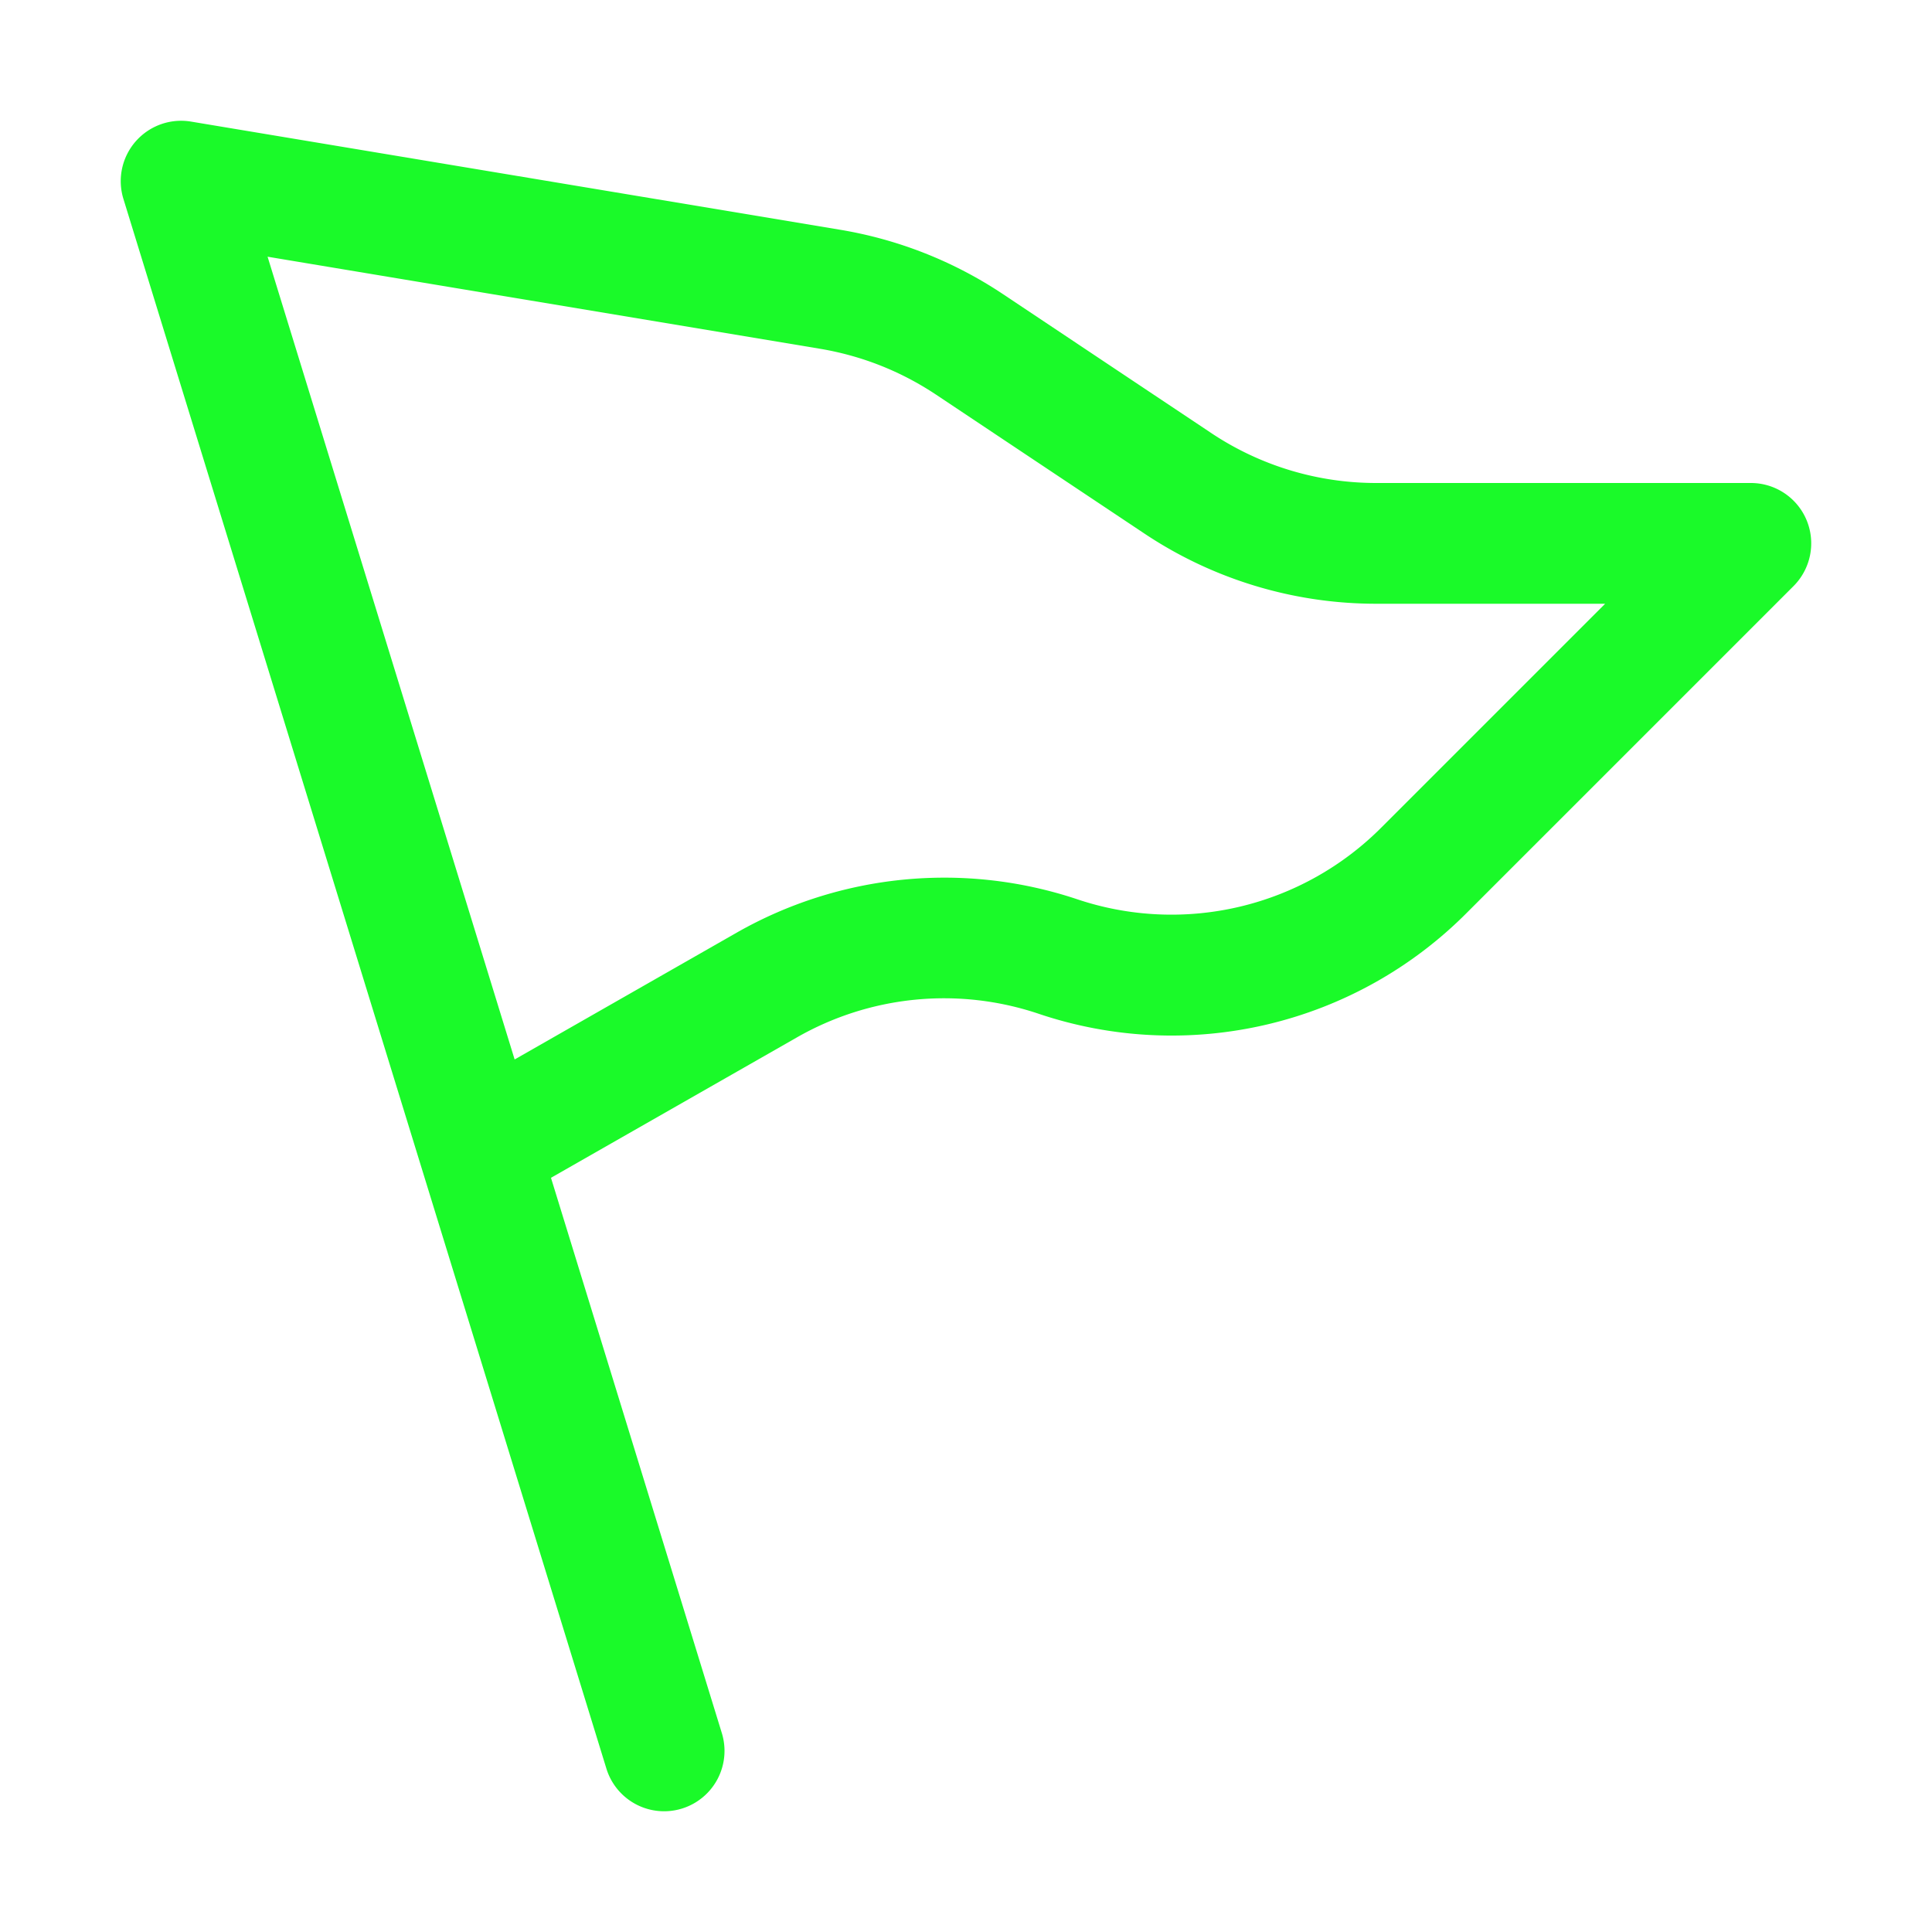 <svg t="1725350563136" class="icon" viewBox="0 0 1024 1024" version="1.1" xmlns="http://www.w3.org/2000/svg" p-id="1475" width="200" height="200"><path d="M957.568 275.776A32 32 0 0 0 928 256h-198.464a157.44 157.44 0 0 1-87.68-26.56L531.712 155.968a220.8 220.8 0 0 0-86.72-34.24l-343.744-57.28a32 32 0 0 0-35.84 40.96l256 832a32 32 0 0 0 61.184-18.816L292.032 624.256l130.048-74.24A157.12 157.12 0 0 1 550.4 537.28a220.672 220.672 0 0 0 227.2-53.632l172.992-172.992a32.064 32.064 0 0 0 6.976-34.88zM732.352 438.4a157.056 157.056 0 0 1-161.664 38.144 222.272 222.272 0 0 0-180.352 17.856L272.768 561.536 141.824 136.064l292.672 48.768c22.208 3.712 42.944 11.904 61.696 24.384l110.208 73.472A221.12 221.12 0 0 0 729.536 320h121.216l-118.4 118.4z" p-id="1476" fill="#1afa29"></path></svg>
